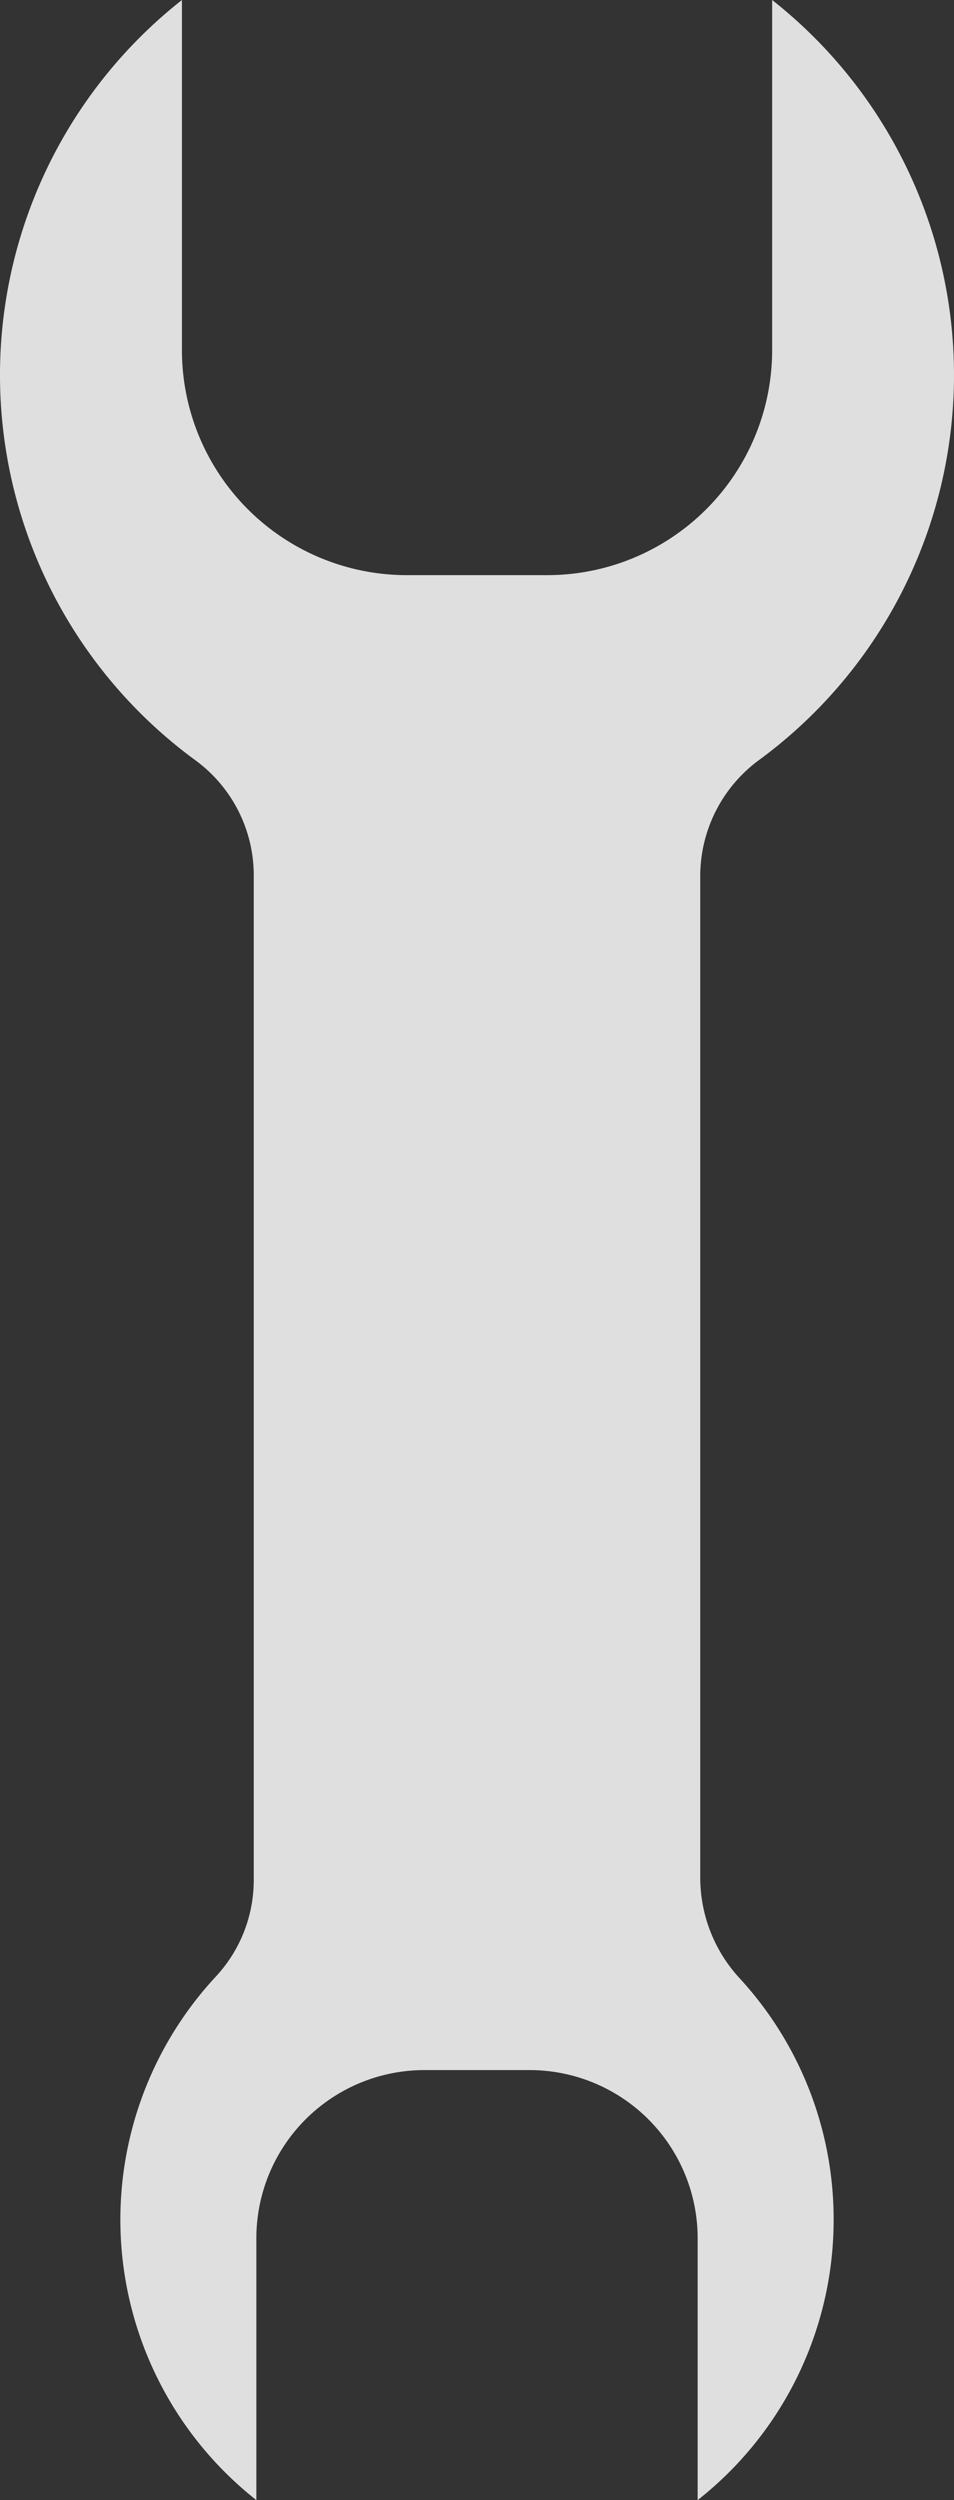 <svg xmlns="http://www.w3.org/2000/svg" viewBox="4927.332 1347 261.034 683.628">
  <rect x="4927.332" y="1347" width="261.034" height="683.628" fill="#333333" stroke="none"/>
  <defs>
    <style>
      .cls-1 {
        fill: #f2f2f2;
        opacity: 0.9;
      }
    </style>
  </defs>
  <path id="wrench" class="cls-1" d="M228.1,606.943a97.479,97.479,0,0,1-37.208,76.686V611.905a46,46,0,0,0-45.865-45.865H116.008a46,46,0,0,0-45.865,45.865v71.723a97.632,97.632,0,0,1-11.149-143.09,38.713,38.713,0,0,0,10.437-26.326V239.248a38.973,38.973,0,0,0-16.023-31.4A130.511,130.511,0,0,1,49.781,0V95.913a61.543,61.543,0,0,0,61.353,61.353h38.788a61.543,61.543,0,0,0,61.353-61.353V0a130.551,130.551,0,0,1-3.65,207.87A39.392,39.392,0,0,0,191.6,239.693V513.344a40.6,40.6,0,0,0,10.7,27.505A97.249,97.249,0,0,1,228.1,606.943Z" transform="translate(4927.332 1347)"/>
</svg>
